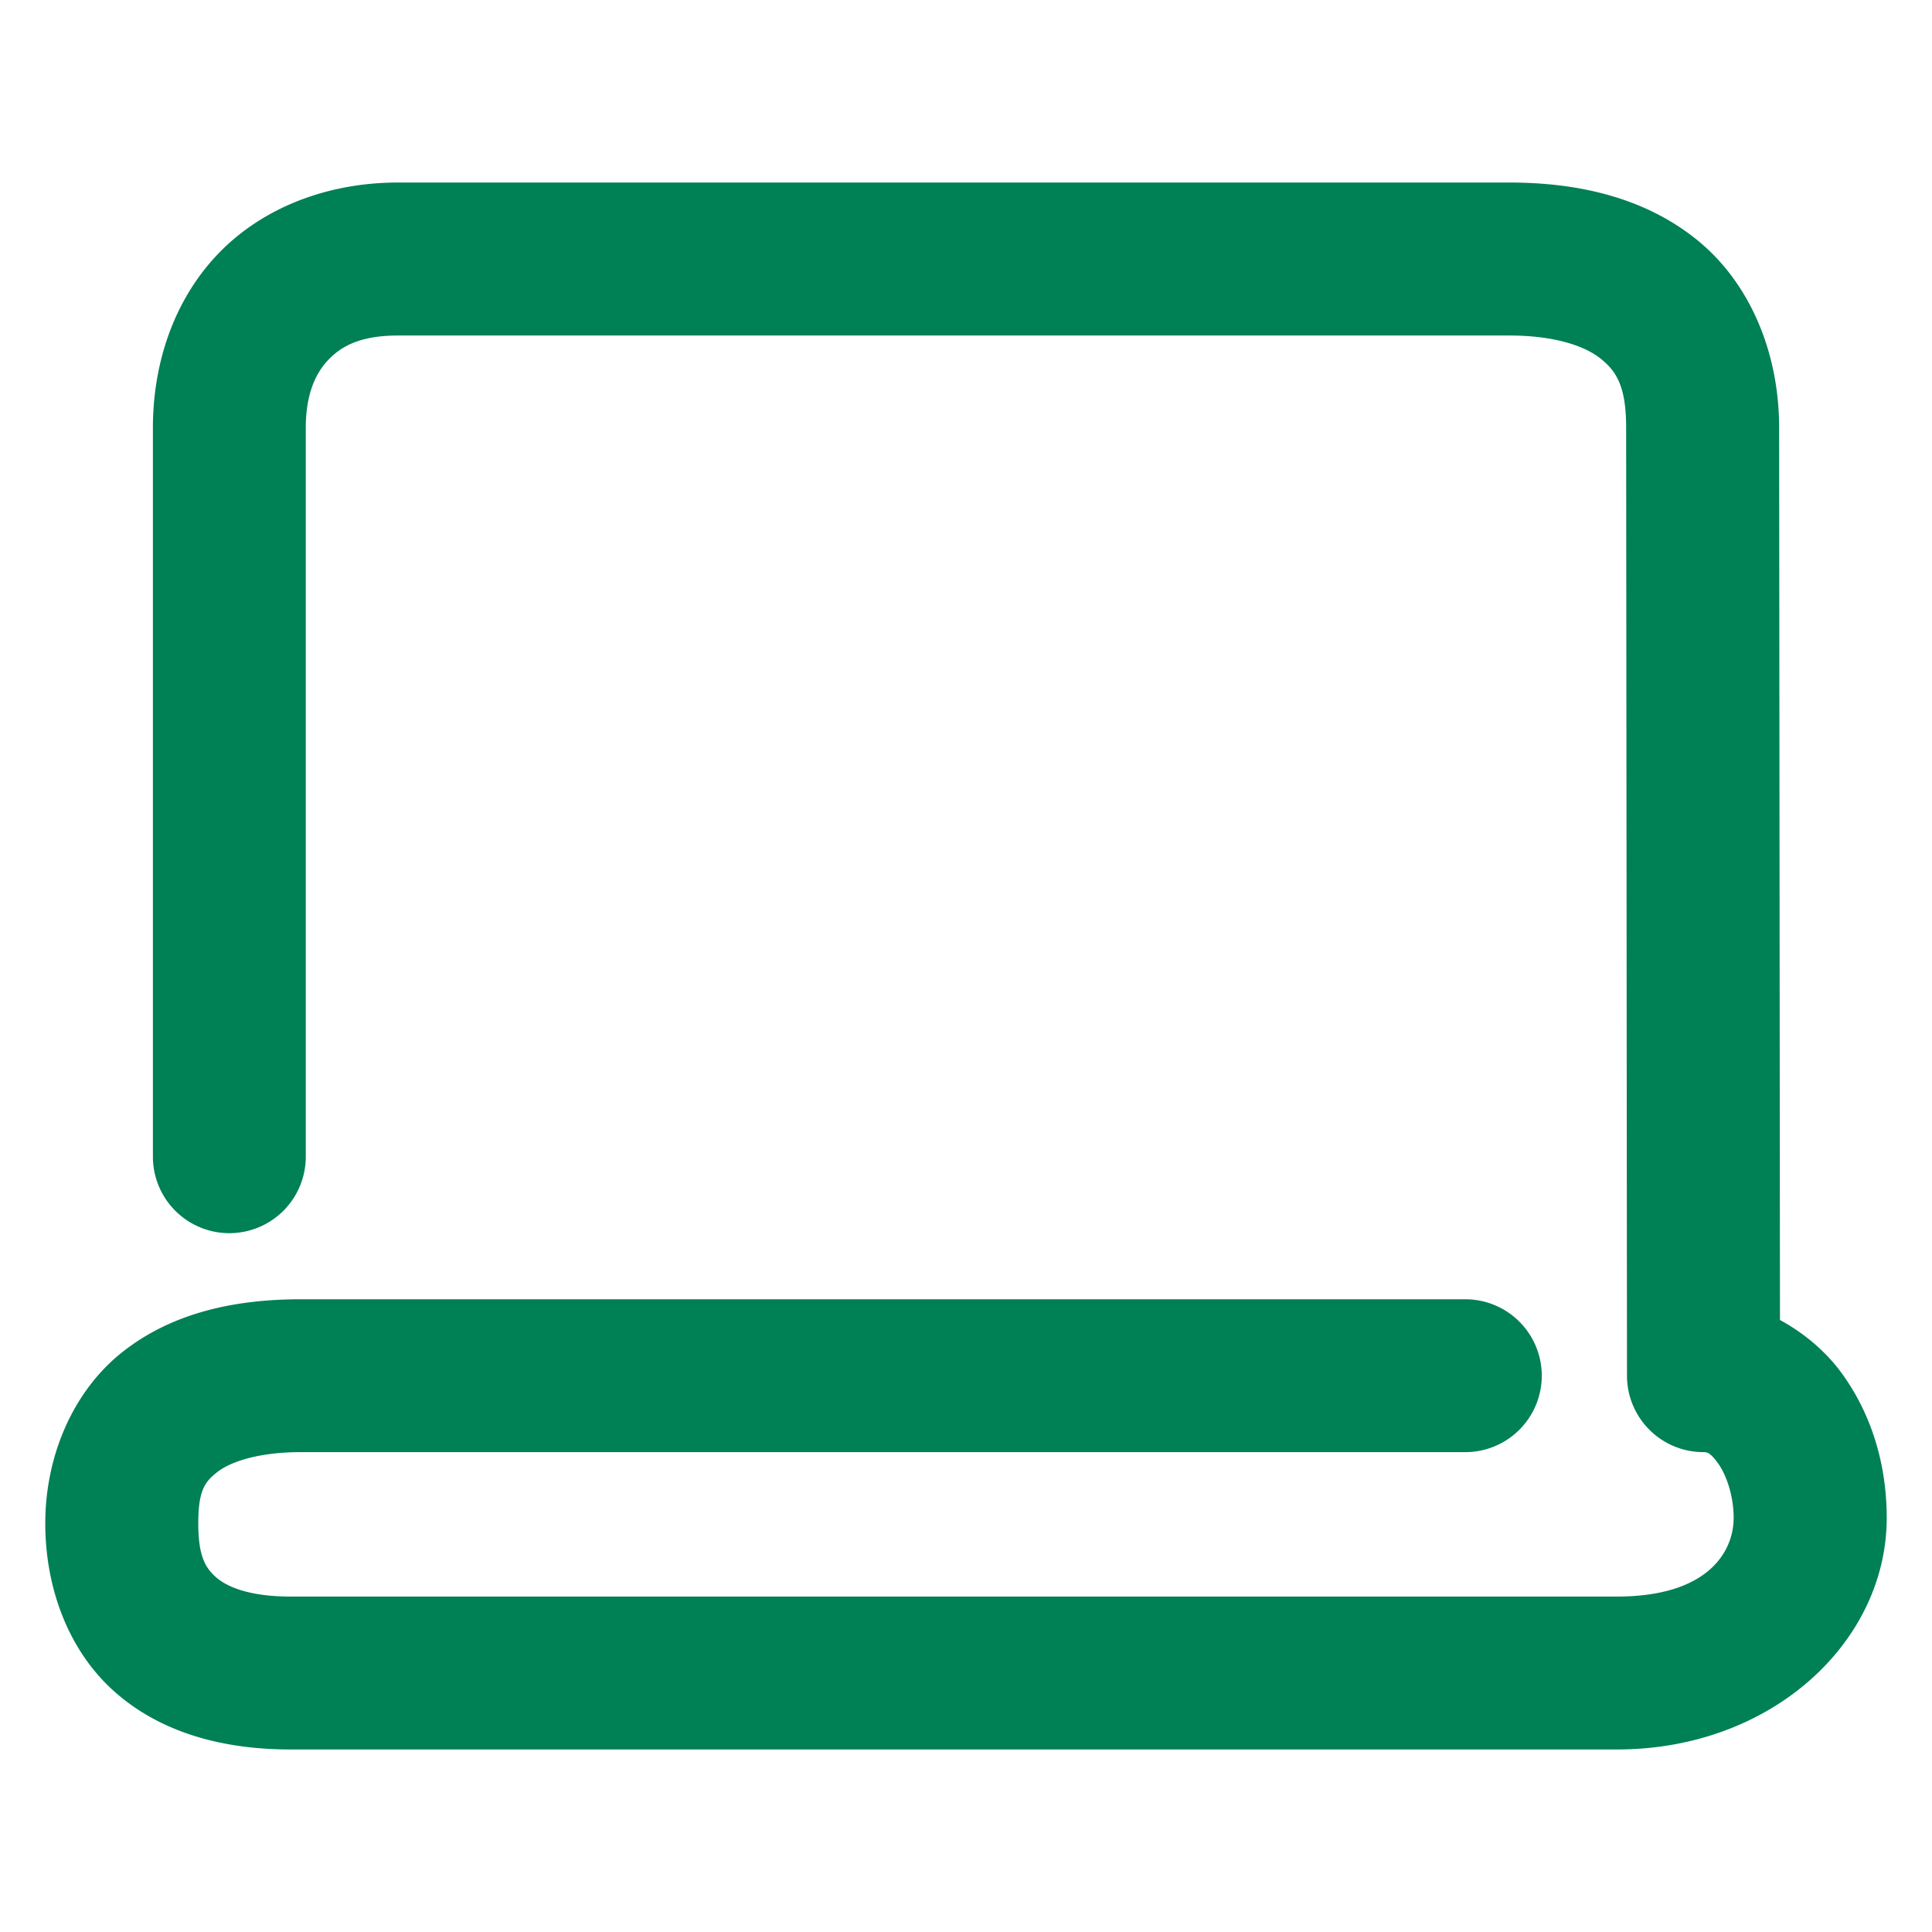 <svg xmlns="http://www.w3.org/2000/svg" width="48" height="48">
	<path d="M 9.887,4.535 C 8.142,4.535 6.53,5.154 5.43,6.295 4.33,7.436 3.799,9.008 3.799,10.627 v 18.111 a 1.9,1.9 0 0 0 1.9,1.9 1.9,1.9 0 0 0 1.898,-1.9 V 10.627 c 0,-0.825 0.238,-1.352 0.568,-1.695 0.331,-0.343 0.809,-0.596 1.721,-0.596 h 27.615 c 1.137,0 1.886,0.266 2.271,0.578 0.386,0.312 0.629,0.681 0.629,1.713 l 0.021,23.553 a 1.9,1.9 0 0 0 1.9,1.898 c 0.088,0 0.165,0.005 0.363,0.279 0.198,0.274 0.387,0.792 0.387,1.354 0,0.827 -0.621,1.955 -2.9,1.955 H 7.215 c -1.024,3.8e-5 -1.577,-0.244 -1.842,-0.475 -0.264,-0.231 -0.447,-0.519 -0.447,-1.344 0,-0.828 0.17,-1.04 0.479,-1.279 0.308,-0.239 0.978,-0.482 2.014,-0.49 h 28.986 a 1.9,1.9 0 0 0 1.9,-1.9 1.9,1.9 0 0 0 -1.9,-1.898 H 7.402 a 1.9,1.9 0 0 0 -0.014,0 c -1.568,0.012 -3.087,0.332 -4.316,1.287 -1.23,0.955 -1.947,2.569 -1.947,4.281 0,1.619 0.584,3.189 1.75,4.207 1.166,1.018 2.708,1.41 4.34,1.41 h 32.959 c 3.851,0 6.701,-2.675 6.701,-5.754 0,-1.312 -0.368,-2.557 -1.109,-3.582 -0.388,-0.535 -0.922,-0.997 -1.543,-1.334 l -0.021,-22.168 c 0,-1.883 -0.735,-3.611 -2.039,-4.666 -1.304,-1.055 -2.955,-1.426 -4.66,-1.426 z" fill="#008055"/>
</svg>

